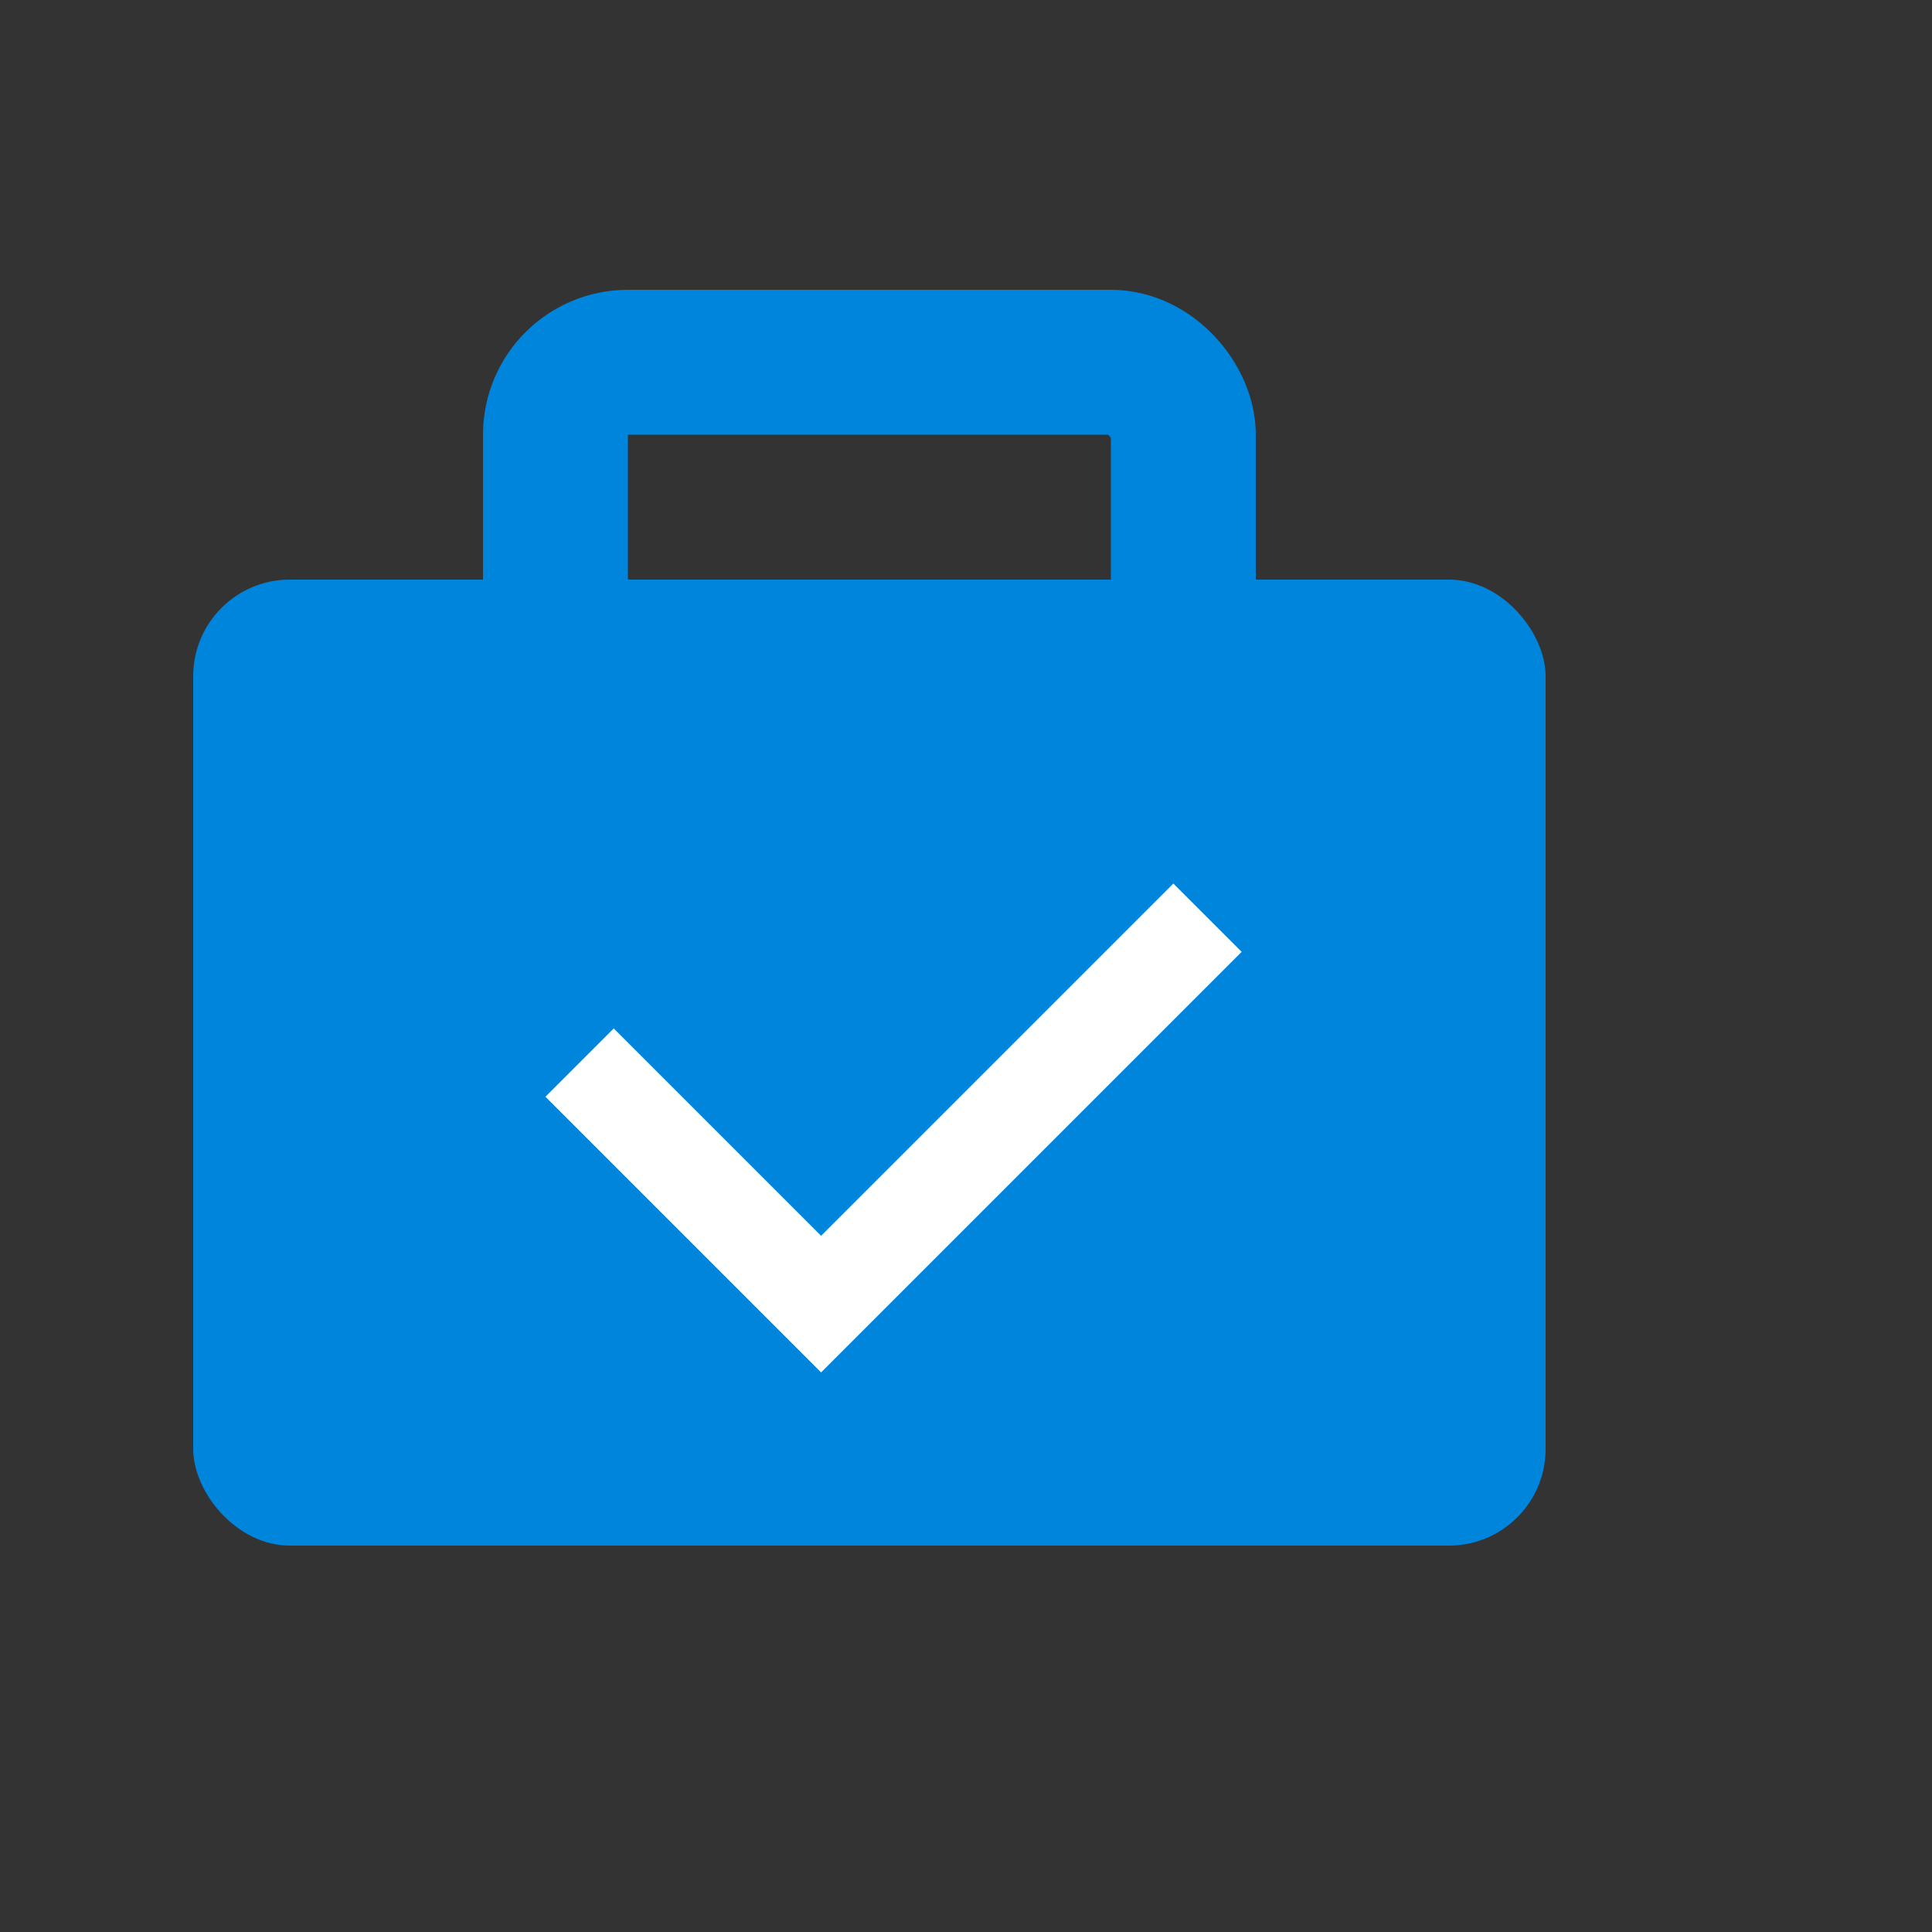 <svg width="20" height="20" viewBox="0 0 20 20" fill="none" xmlns="http://www.w3.org/2000/svg"><rect x="0" y="0" width="20" height="20" fill="#333333" stroke="none"/><rect x="2" y="6" width="14" height="10" rx="1" fill="#0085DD"/><rect x="5.75" y="3.75" width="6.5" height="5.5" rx=".75" stroke="#0085DD" stroke-width="1.5"/><path d="M6 11l2.5 2.5 4-4" stroke="#fff"/></svg>